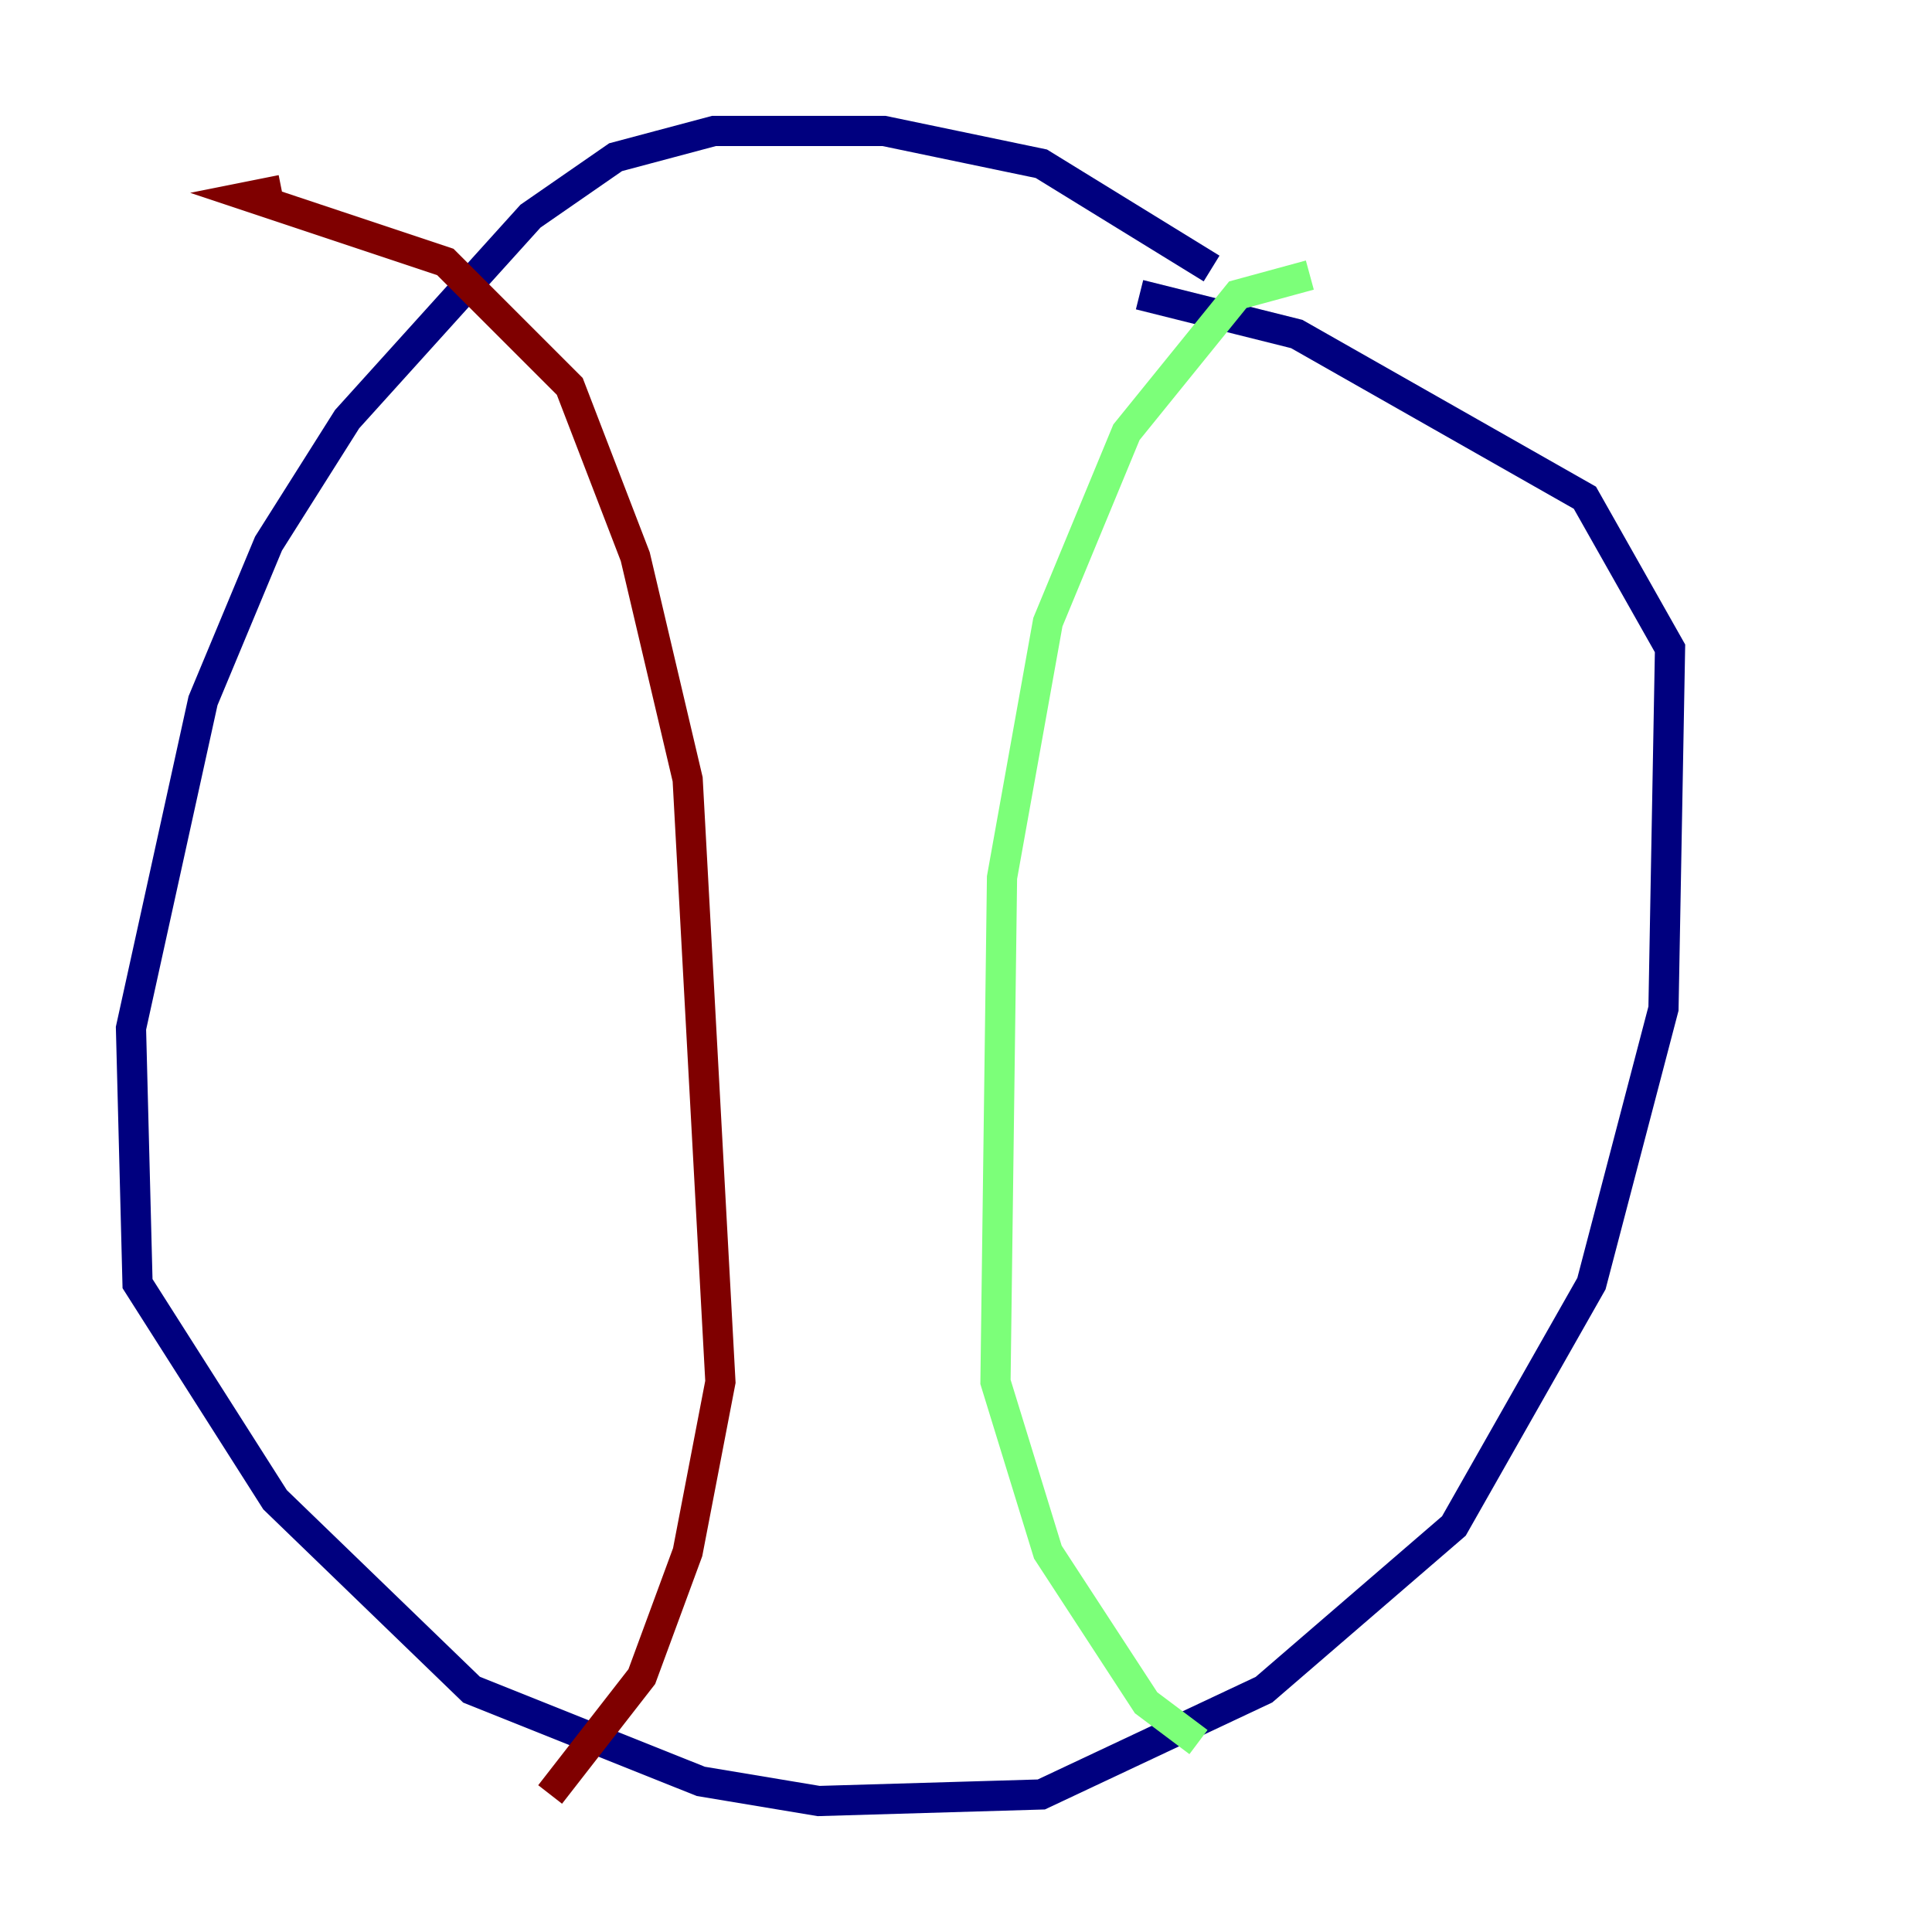 <?xml version="1.0" encoding="utf-8" ?>
<svg baseProfile="tiny" height="128" version="1.2" viewBox="0,0,128,128" width="128" xmlns="http://www.w3.org/2000/svg" xmlns:ev="http://www.w3.org/2001/xml-events" xmlns:xlink="http://www.w3.org/1999/xlink"><defs /><polyline fill="none" points="80.271,17.79 68.99,10.848 58.576,8.678 47.295,8.678 40.786,10.414 35.146,14.319 22.997,27.77 17.79,36.014 13.451,46.427 8.678,68.122 9.112,85.044 18.224,99.363 31.241,111.946 46.427,118.02 54.237,119.322 68.99,118.888 83.742,111.946 96.325,101.098 105.437,85.044 110.21,66.82 110.644,42.956 105.003,32.976 85.912,22.129 75.498,19.525" stroke="#00007f" stroke-width="2" /><polyline fill="none" points="86.78,18.224 82.007,19.525 74.63,28.637 69.424,41.22 66.386,58.142 65.953,91.552 69.424,102.834 75.932,112.814 79.403,115.417" stroke="#7cff79" stroke-width="2" /><polyline fill="none" points="18.658,12.583 16.488,13.017 29.505,17.356 37.749,25.6 42.088,36.881 45.559,51.634 47.729,91.552 45.559,102.834 42.522,111.078 36.447,118.888" stroke="#7f0000" stroke-width="2" /></svg>